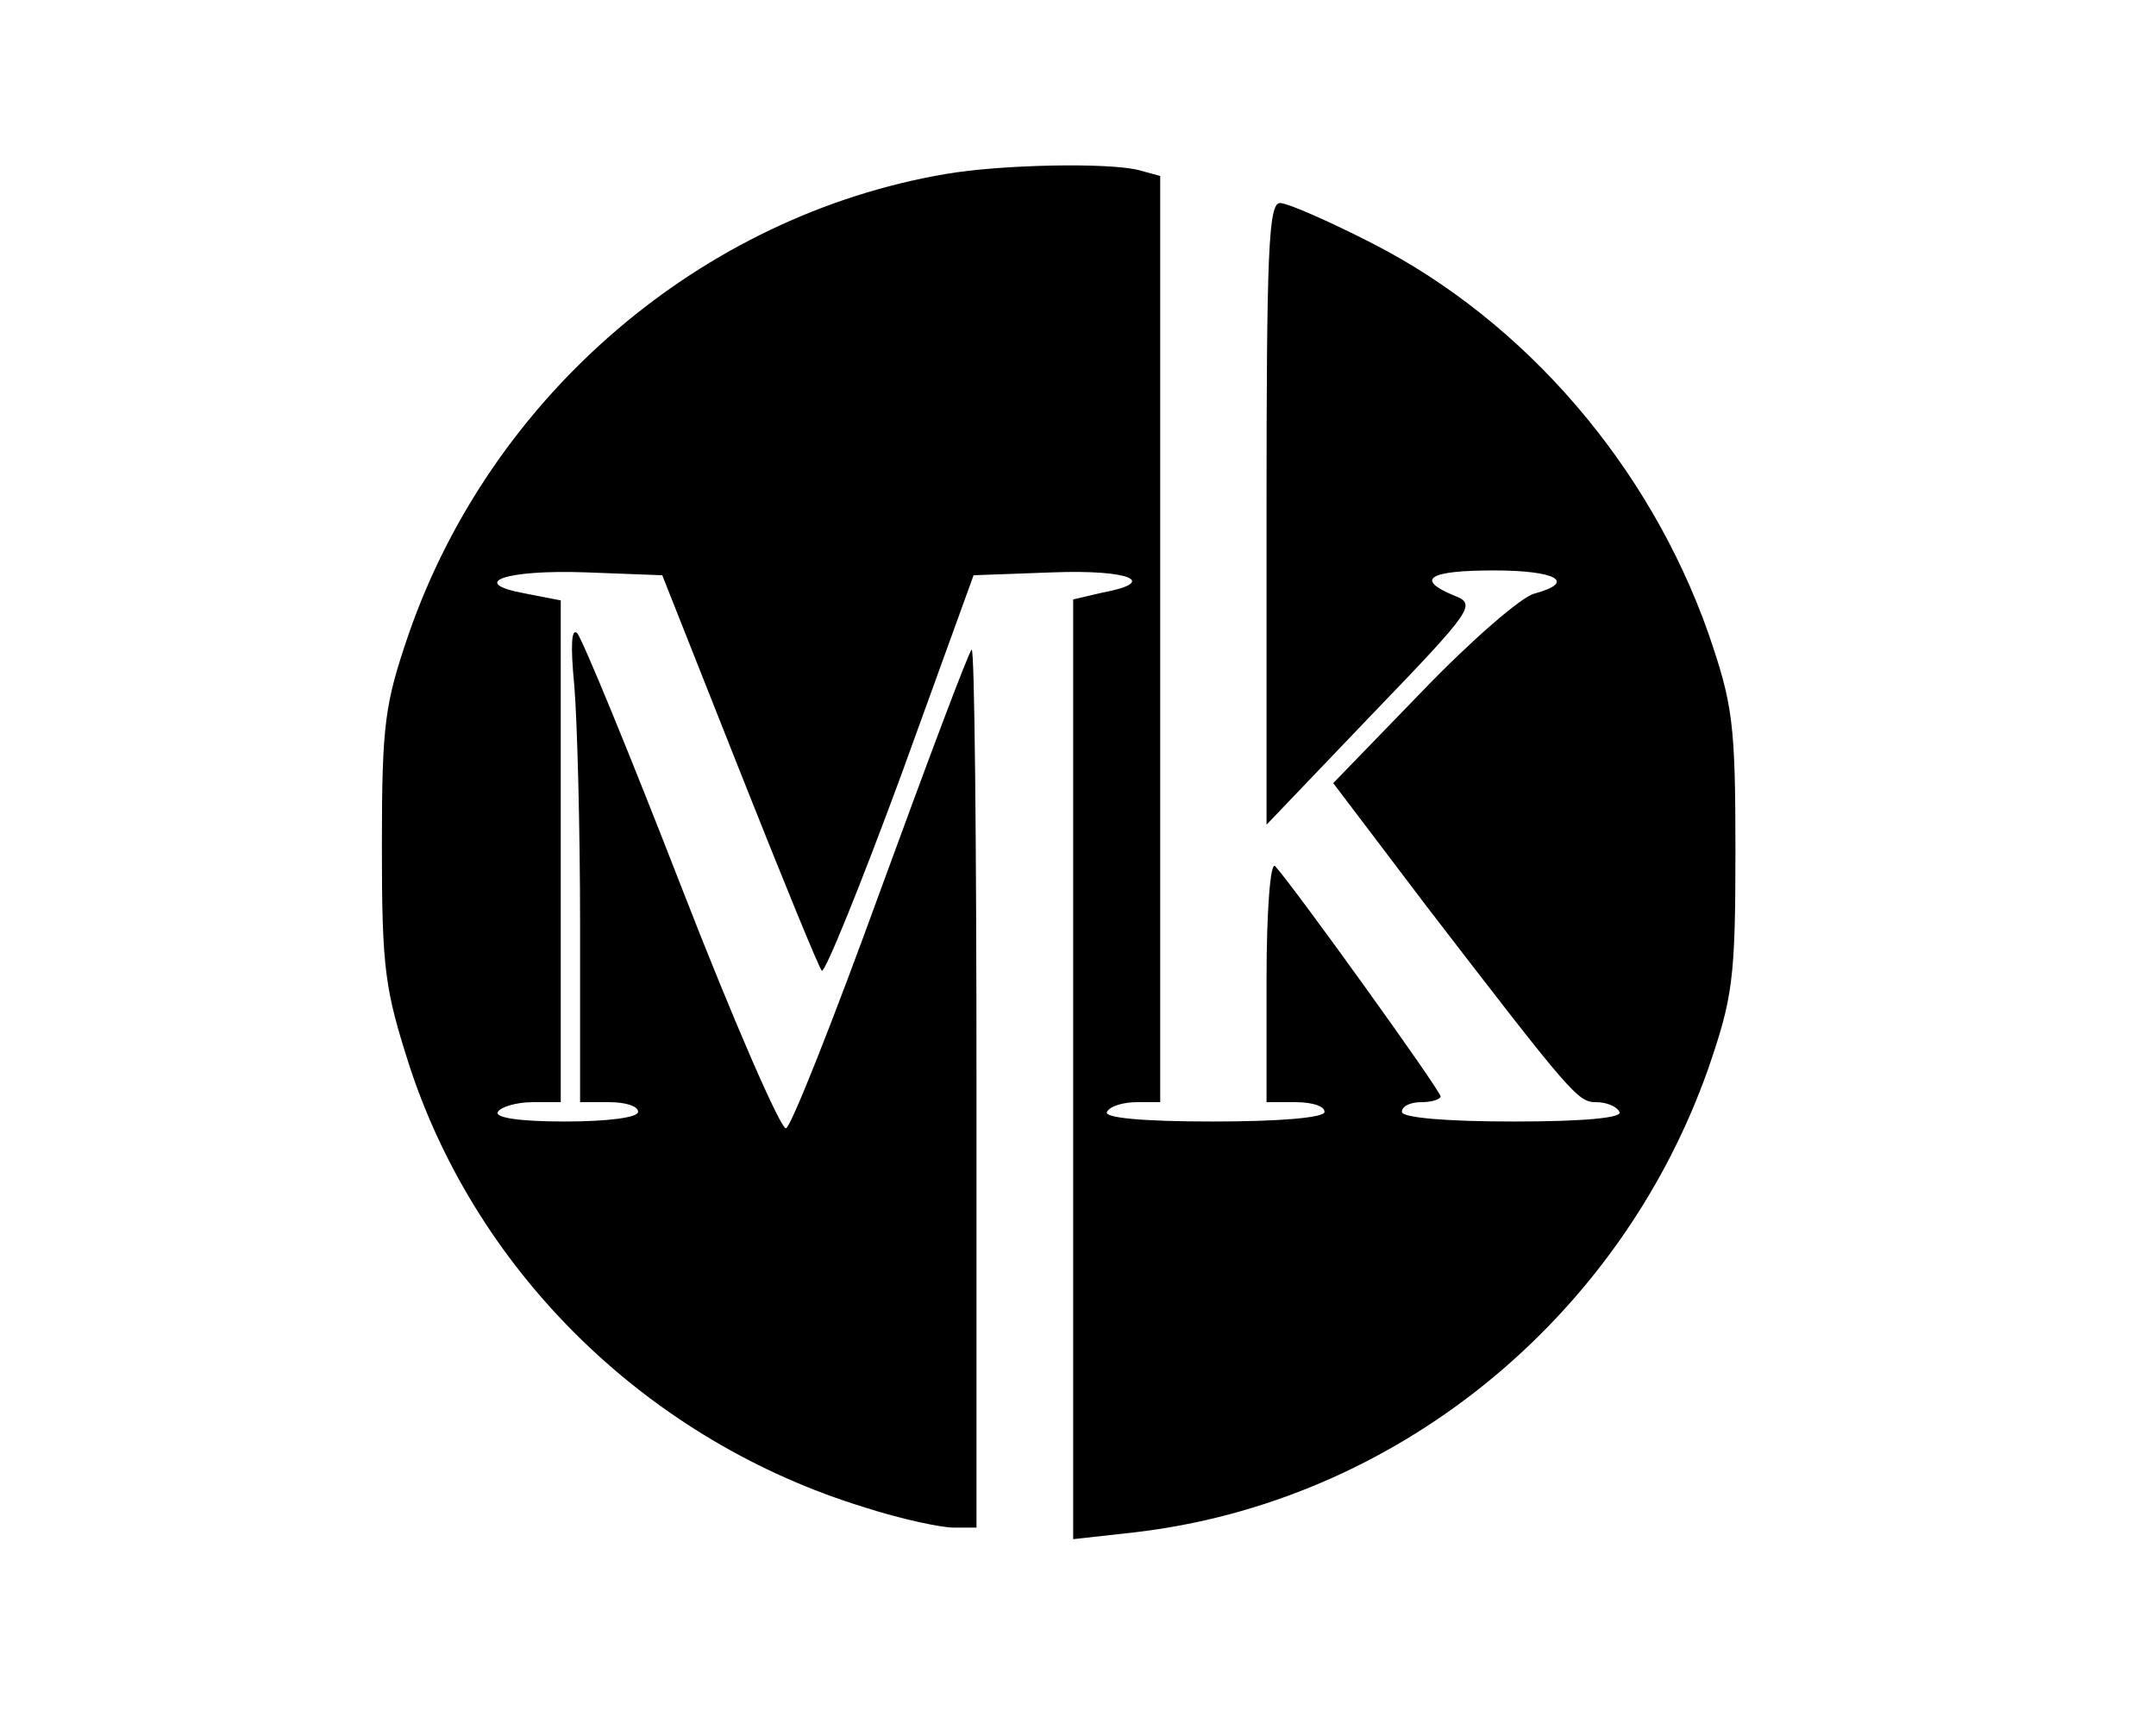 <?xml version="1.0" standalone="no"?>
<!DOCTYPE svg PUBLIC "-//W3C//DTD SVG 20010904//EN"
 "http://www.w3.org/TR/2001/REC-SVG-20010904/DTD/svg10.dtd">
<svg version="1.0" xmlns="http://www.w3.org/2000/svg"
 width="223pt" height="177pt" viewBox="0 0 223 177"
 preserveAspectRatio="xMidYMid meet">
<g transform="translate(0,177) scale(0.1,-0.1)"
fill="#000000" stroke="none">
<path d="M978 1590 c-252 -43 -469 -228 -555 -475 -25 -73 -28 -93 -28 -220 0
-128 3 -148 29 -229 71 -215 248 -387 470 -455 37 -12 79 -21 92 -21 l24 0 0
457 c0 251 -2 454 -5 451 -3 -2 -45 -114 -94 -248 -49 -135 -93 -246 -98 -247
-5 -2 -54 110 -108 249 -54 139 -103 258 -108 263 -6 6 -7 -13 -3 -54 3 -35 6
-147 6 -247 l0 -184 30 0 c17 0 30 -4 30 -10 0 -6 -32 -10 -76 -10 -47 0 -73
4 -69 10 3 5 19 10 36 10 l29 0 0 260 0 259 -36 7 c-61 11 -22 25 62 22 l79
-3 80 -202 c44 -111 82 -204 85 -207 3 -3 40 88 82 202 l75 207 82 3 c80 3
110 -10 51 -21 l-30 -7 0 -486 0 -486 63 7 c269 31 502 219 594 480 25 73 28
92 28 225 0 133 -3 152 -28 225 -61 173 -189 322 -347 403 -45 23 -88 42 -96
42 -12 0 -14 -50 -14 -322 l0 -321 109 114 c106 110 108 114 85 123 -41 17
-26 26 41 26 65 0 86 -12 42 -24 -13 -3 -65 -48 -116 -101 l-92 -95 97 -128
c150 -195 156 -202 175 -202 10 0 21 -4 24 -10 4 -6 -35 -10 -109 -10 -71 0
-116 4 -116 10 0 6 9 10 20 10 11 0 20 3 20 6 0 6 -151 216 -171 238 -5 6 -9
-46 -9 -117 l0 -127 30 0 c17 0 30 -4 30 -10 0 -6 -45 -10 -116 -10 -74 0
-113 4 -109 10 3 6 17 10 31 10 l24 0 0 479 0 479 -22 6 c-31 8 -142 6 -200
-4z"/>
</g>
</svg>
